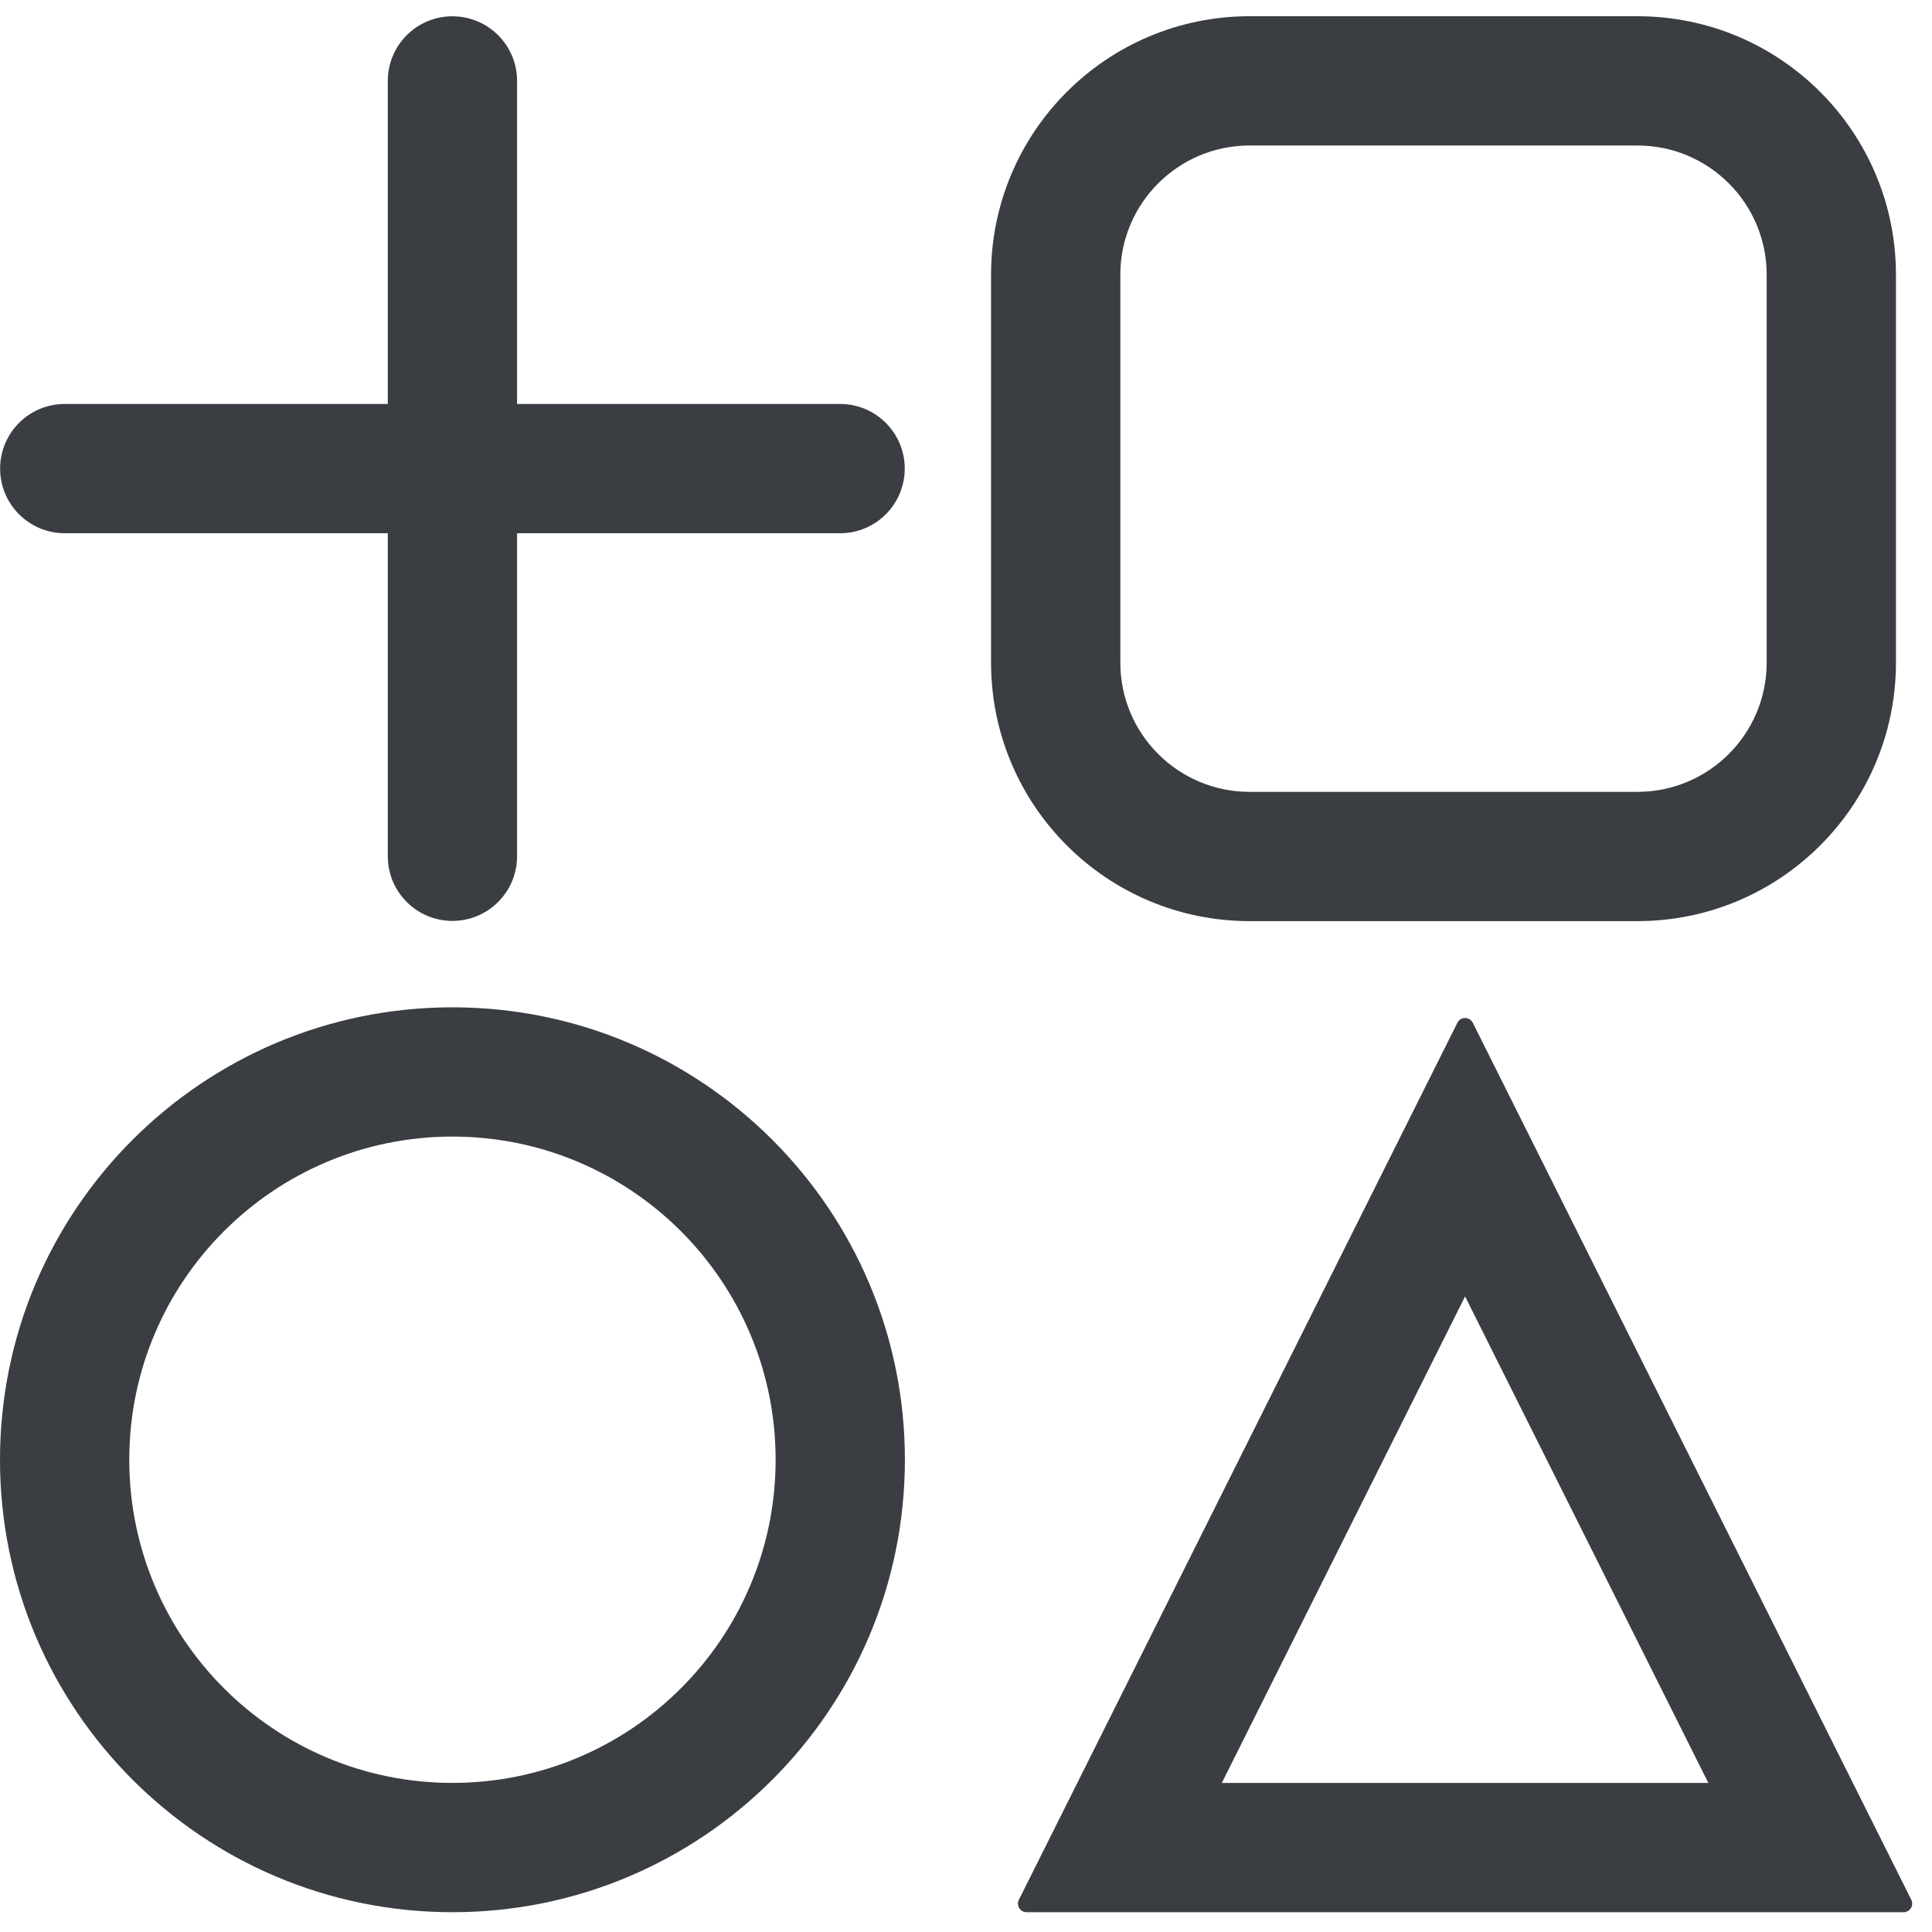 <svg width="65" height="65" viewBox="0 0 65 65" fill="none" xmlns="http://www.w3.org/2000/svg">
<path d="M13.047 17.94H2.178C0.977 17.94 0.004 16.966 0.004 15.765C0.004 14.564 0.977 13.591 2.178 13.591H13.047V2.722C13.047 1.521 14.02 0.548 15.221 0.548C16.422 0.548 17.396 1.521 17.396 2.722V13.591H28.264C29.465 13.591 30.439 14.564 30.439 15.765C30.439 16.966 29.465 17.94 28.264 17.94H17.396V28.808C17.396 30.009 16.422 30.983 15.221 30.983C14.02 30.983 13.047 30.009 13.047 28.808V17.94Z" fill="#3A3D42"/>
<path d="M59.438 9.244C59.438 6.842 57.491 4.895 55.089 4.895H42.041C39.639 4.895 37.692 6.842 37.692 9.244V22.292C37.692 24.694 39.639 26.641 42.041 26.641H55.089C57.491 26.641 59.438 24.694 59.438 22.292V9.244ZM63.787 9.244V22.292C63.787 27.096 59.893 30.99 55.089 30.99H42.041C37.237 30.99 33.343 27.096 33.343 22.292V9.244C33.343 4.44 37.237 0.546 42.041 0.546L55.089 0.546C59.893 0.546 63.787 4.44 63.787 9.244Z" fill="#3A3D42"/>
<path d="M26.095 49.112C26.095 43.107 21.227 38.239 15.222 38.239C9.217 38.239 4.349 43.107 4.349 49.112C4.349 55.117 9.217 59.984 15.222 59.984C21.227 59.984 26.095 55.117 26.095 49.112ZM30.444 49.112C30.444 57.519 23.629 64.334 15.222 64.334C6.815 64.334 -0 57.519 -0 49.112C-0 40.705 6.815 33.89 15.222 33.89C23.629 33.89 30.444 40.705 30.444 49.112Z" fill="#3A3D42"/>
<path d="M41.106 59.986H57.476L49.291 43.616L41.106 59.986ZM49.55 34.409L64.303 63.915C64.375 64.058 64.317 64.233 64.173 64.304C64.133 64.324 64.089 64.335 64.044 64.335H34.538C34.378 64.335 34.248 64.205 34.248 64.045C34.248 64 34.258 63.955 34.279 63.915L49.032 34.409C49.103 34.266 49.277 34.208 49.42 34.28C49.477 34.308 49.522 34.353 49.55 34.409Z" fill="#3A3D42"/>
</svg>
